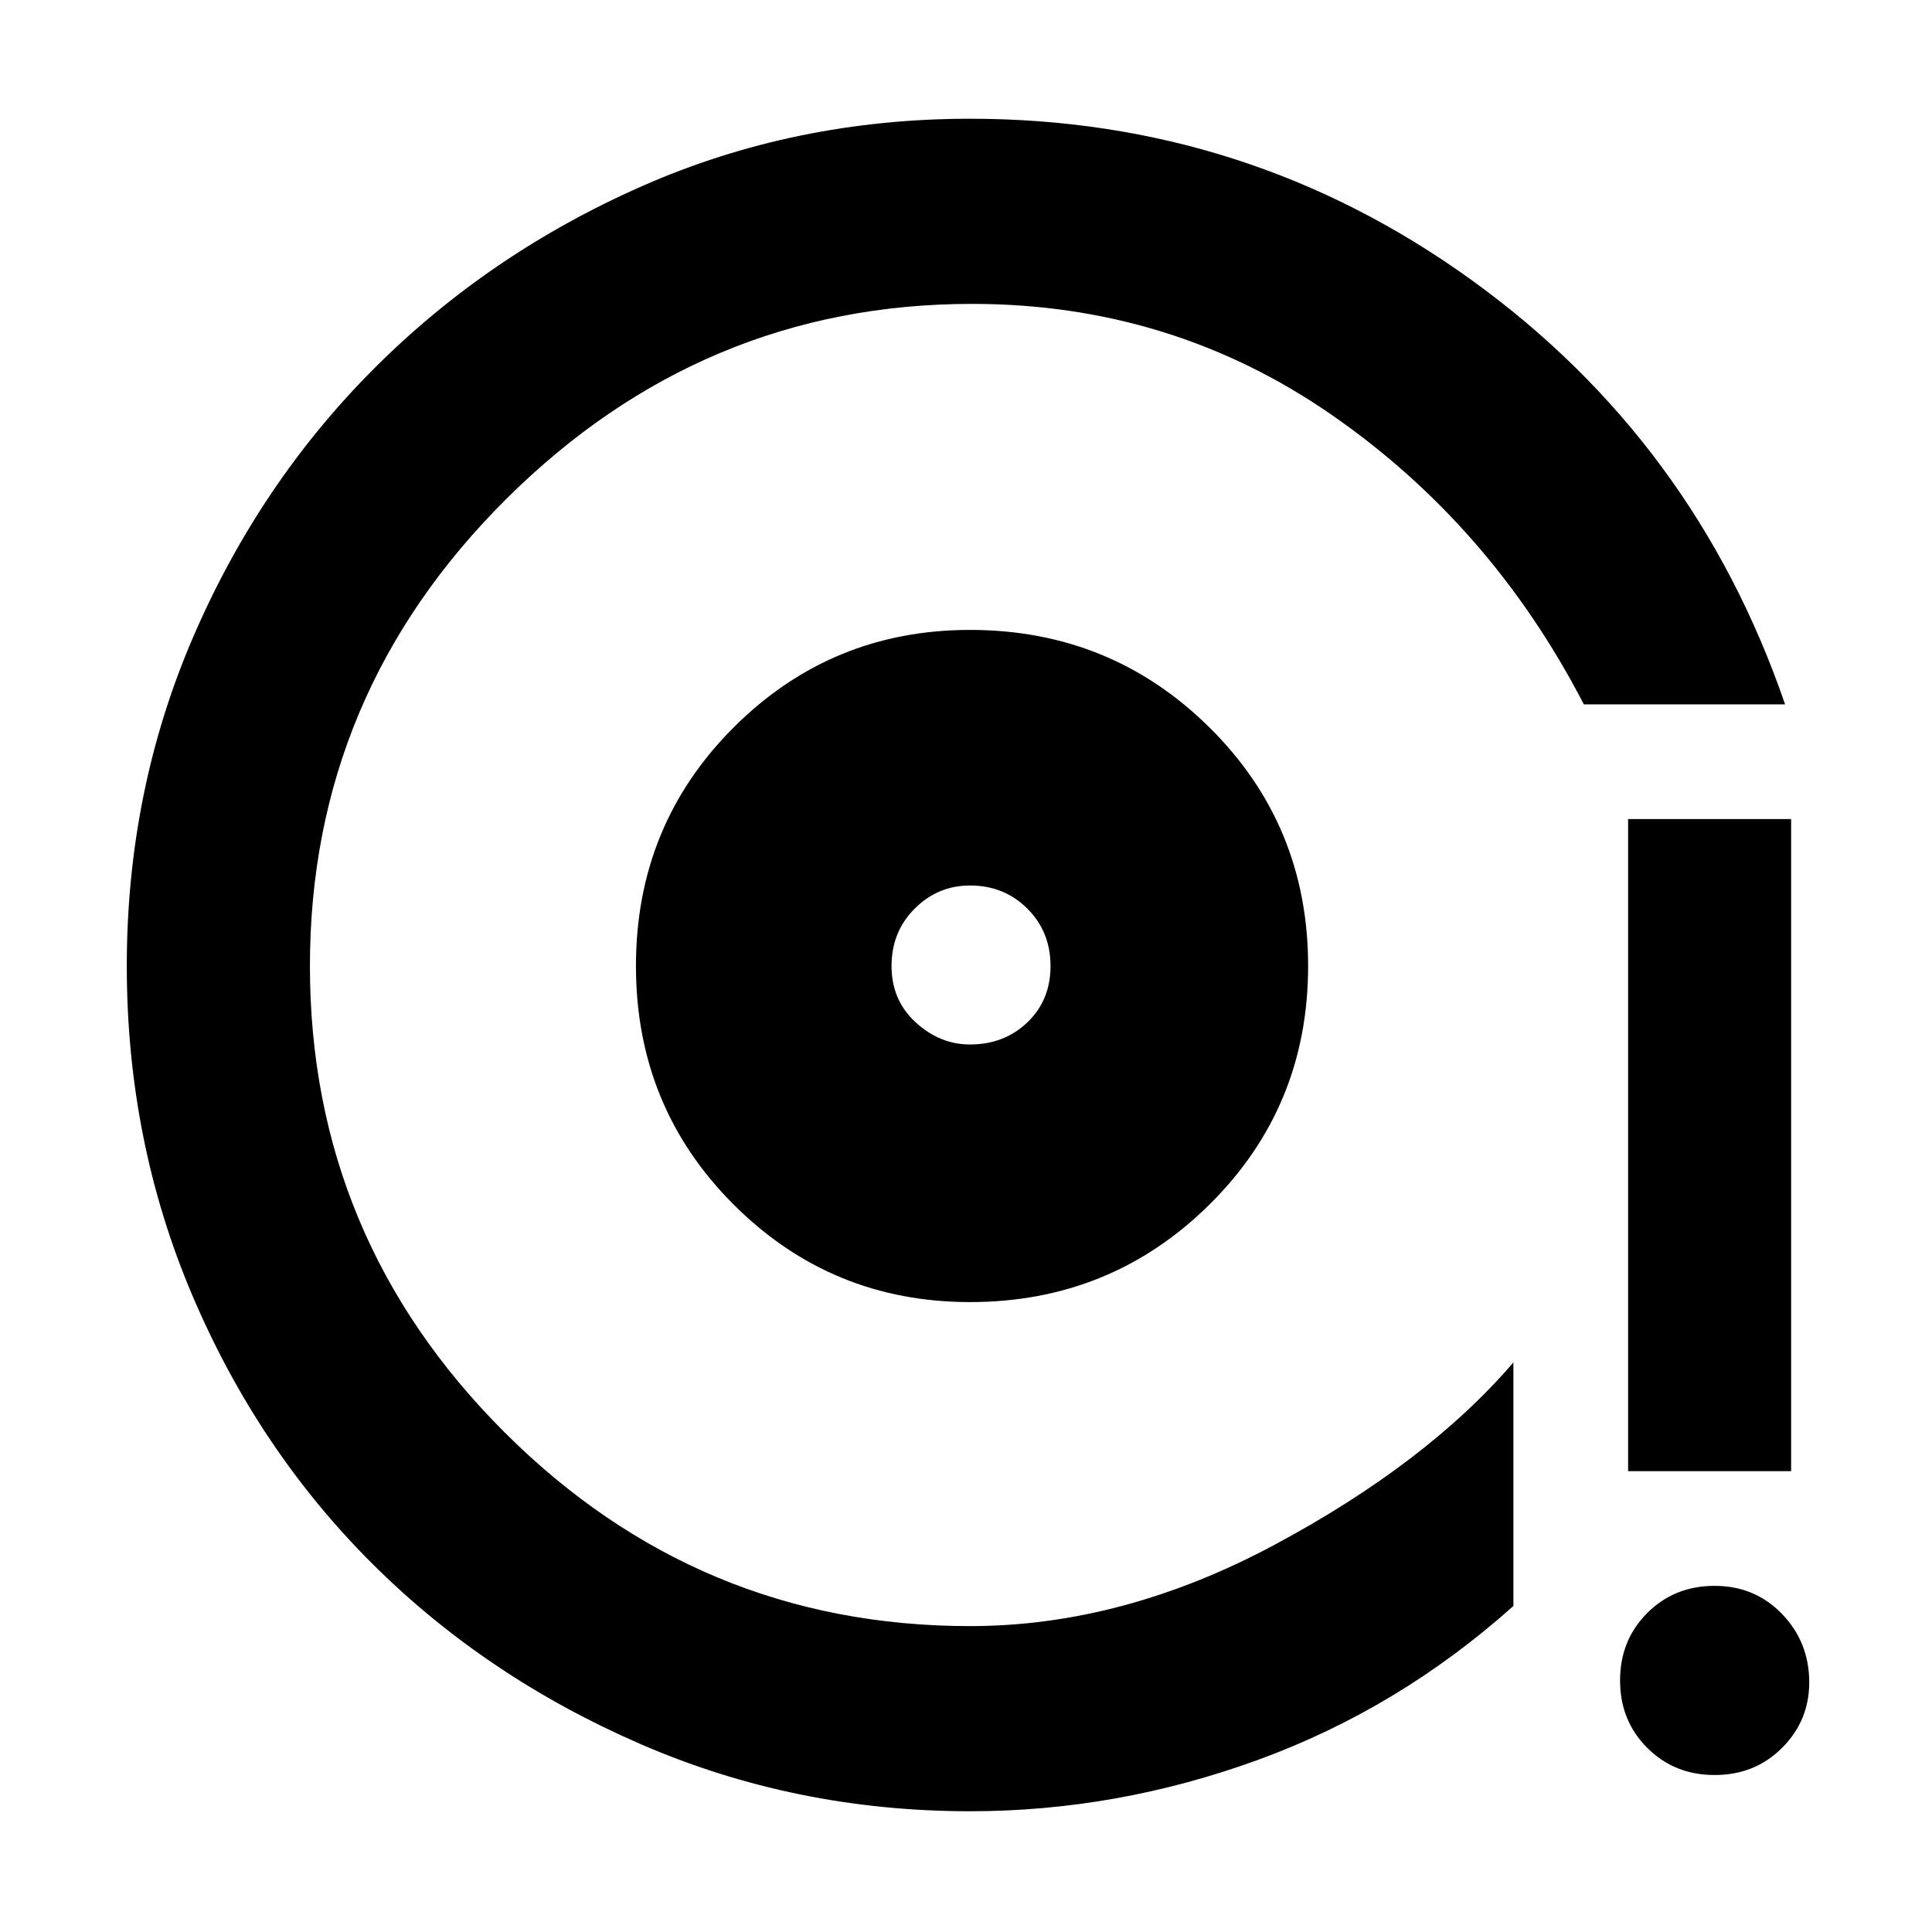 <svg xmlns="http://www.w3.org/2000/svg" height="48" width="48"><path d="M24.1 32.35Q27.6 32.35 30.05 29.925Q32.5 27.5 32.5 24Q32.5 20.5 30.05 18.075Q27.6 15.65 24.1 15.65Q20.65 15.65 18.225 18.075Q15.8 20.5 15.8 24Q15.8 27.5 18.225 29.925Q20.65 32.35 24.1 32.35ZM24.1 25.95Q23.35 25.95 22.75 25.4Q22.15 24.85 22.15 24Q22.15 23.15 22.725 22.575Q23.3 22 24.1 22Q24.95 22 25.525 22.575Q26.1 23.15 26.1 24Q26.1 24.85 25.525 25.4Q24.95 25.95 24.1 25.95ZM24.1 45Q19.75 45 15.9 43.325Q12.05 41.65 9.225 38.825Q6.4 36 4.775 32.175Q3.15 28.35 3.15 24Q3.15 19.65 4.8 15.825Q6.45 12 9.3 9.15Q12.15 6.3 15.95 4.625Q19.75 2.95 24.1 2.95Q31 2.95 36.55 6.95Q42.1 10.95 44.35 17.5H39.35Q37.05 13.05 33.075 10.3Q29.1 7.55 24.15 7.55Q17.45 7.55 12.575 12.4Q7.7 17.25 7.7 24Q7.7 30.75 12.525 35.575Q17.35 40.4 24.1 40.4Q27.9 40.4 31.675 38.375Q35.45 36.35 37.6 33.85V39.9Q34.75 42.45 31.25 43.725Q27.75 45 24.1 45ZM40.45 36.55V20.35H44.5V36.55ZM42.6 44.1Q41.6 44.1 40.925 43.425Q40.25 42.75 40.25 41.75Q40.25 40.75 40.925 40.075Q41.6 39.4 42.6 39.4Q43.6 39.4 44.275 40.1Q44.95 40.8 44.95 41.8Q44.95 42.75 44.275 43.425Q43.6 44.1 42.6 44.1ZM23.65 23.55Q23.65 23.55 23.65 23.55Q23.65 23.55 23.65 23.55Q23.65 23.55 23.65 23.55Q23.65 23.55 23.65 23.55Q23.65 23.55 23.65 23.55Q23.65 23.55 23.65 23.55Q23.65 23.55 23.65 23.55Q23.65 23.55 23.65 23.55Q23.65 23.55 23.65 23.55Q23.65 23.55 23.65 23.55Z"/></svg>